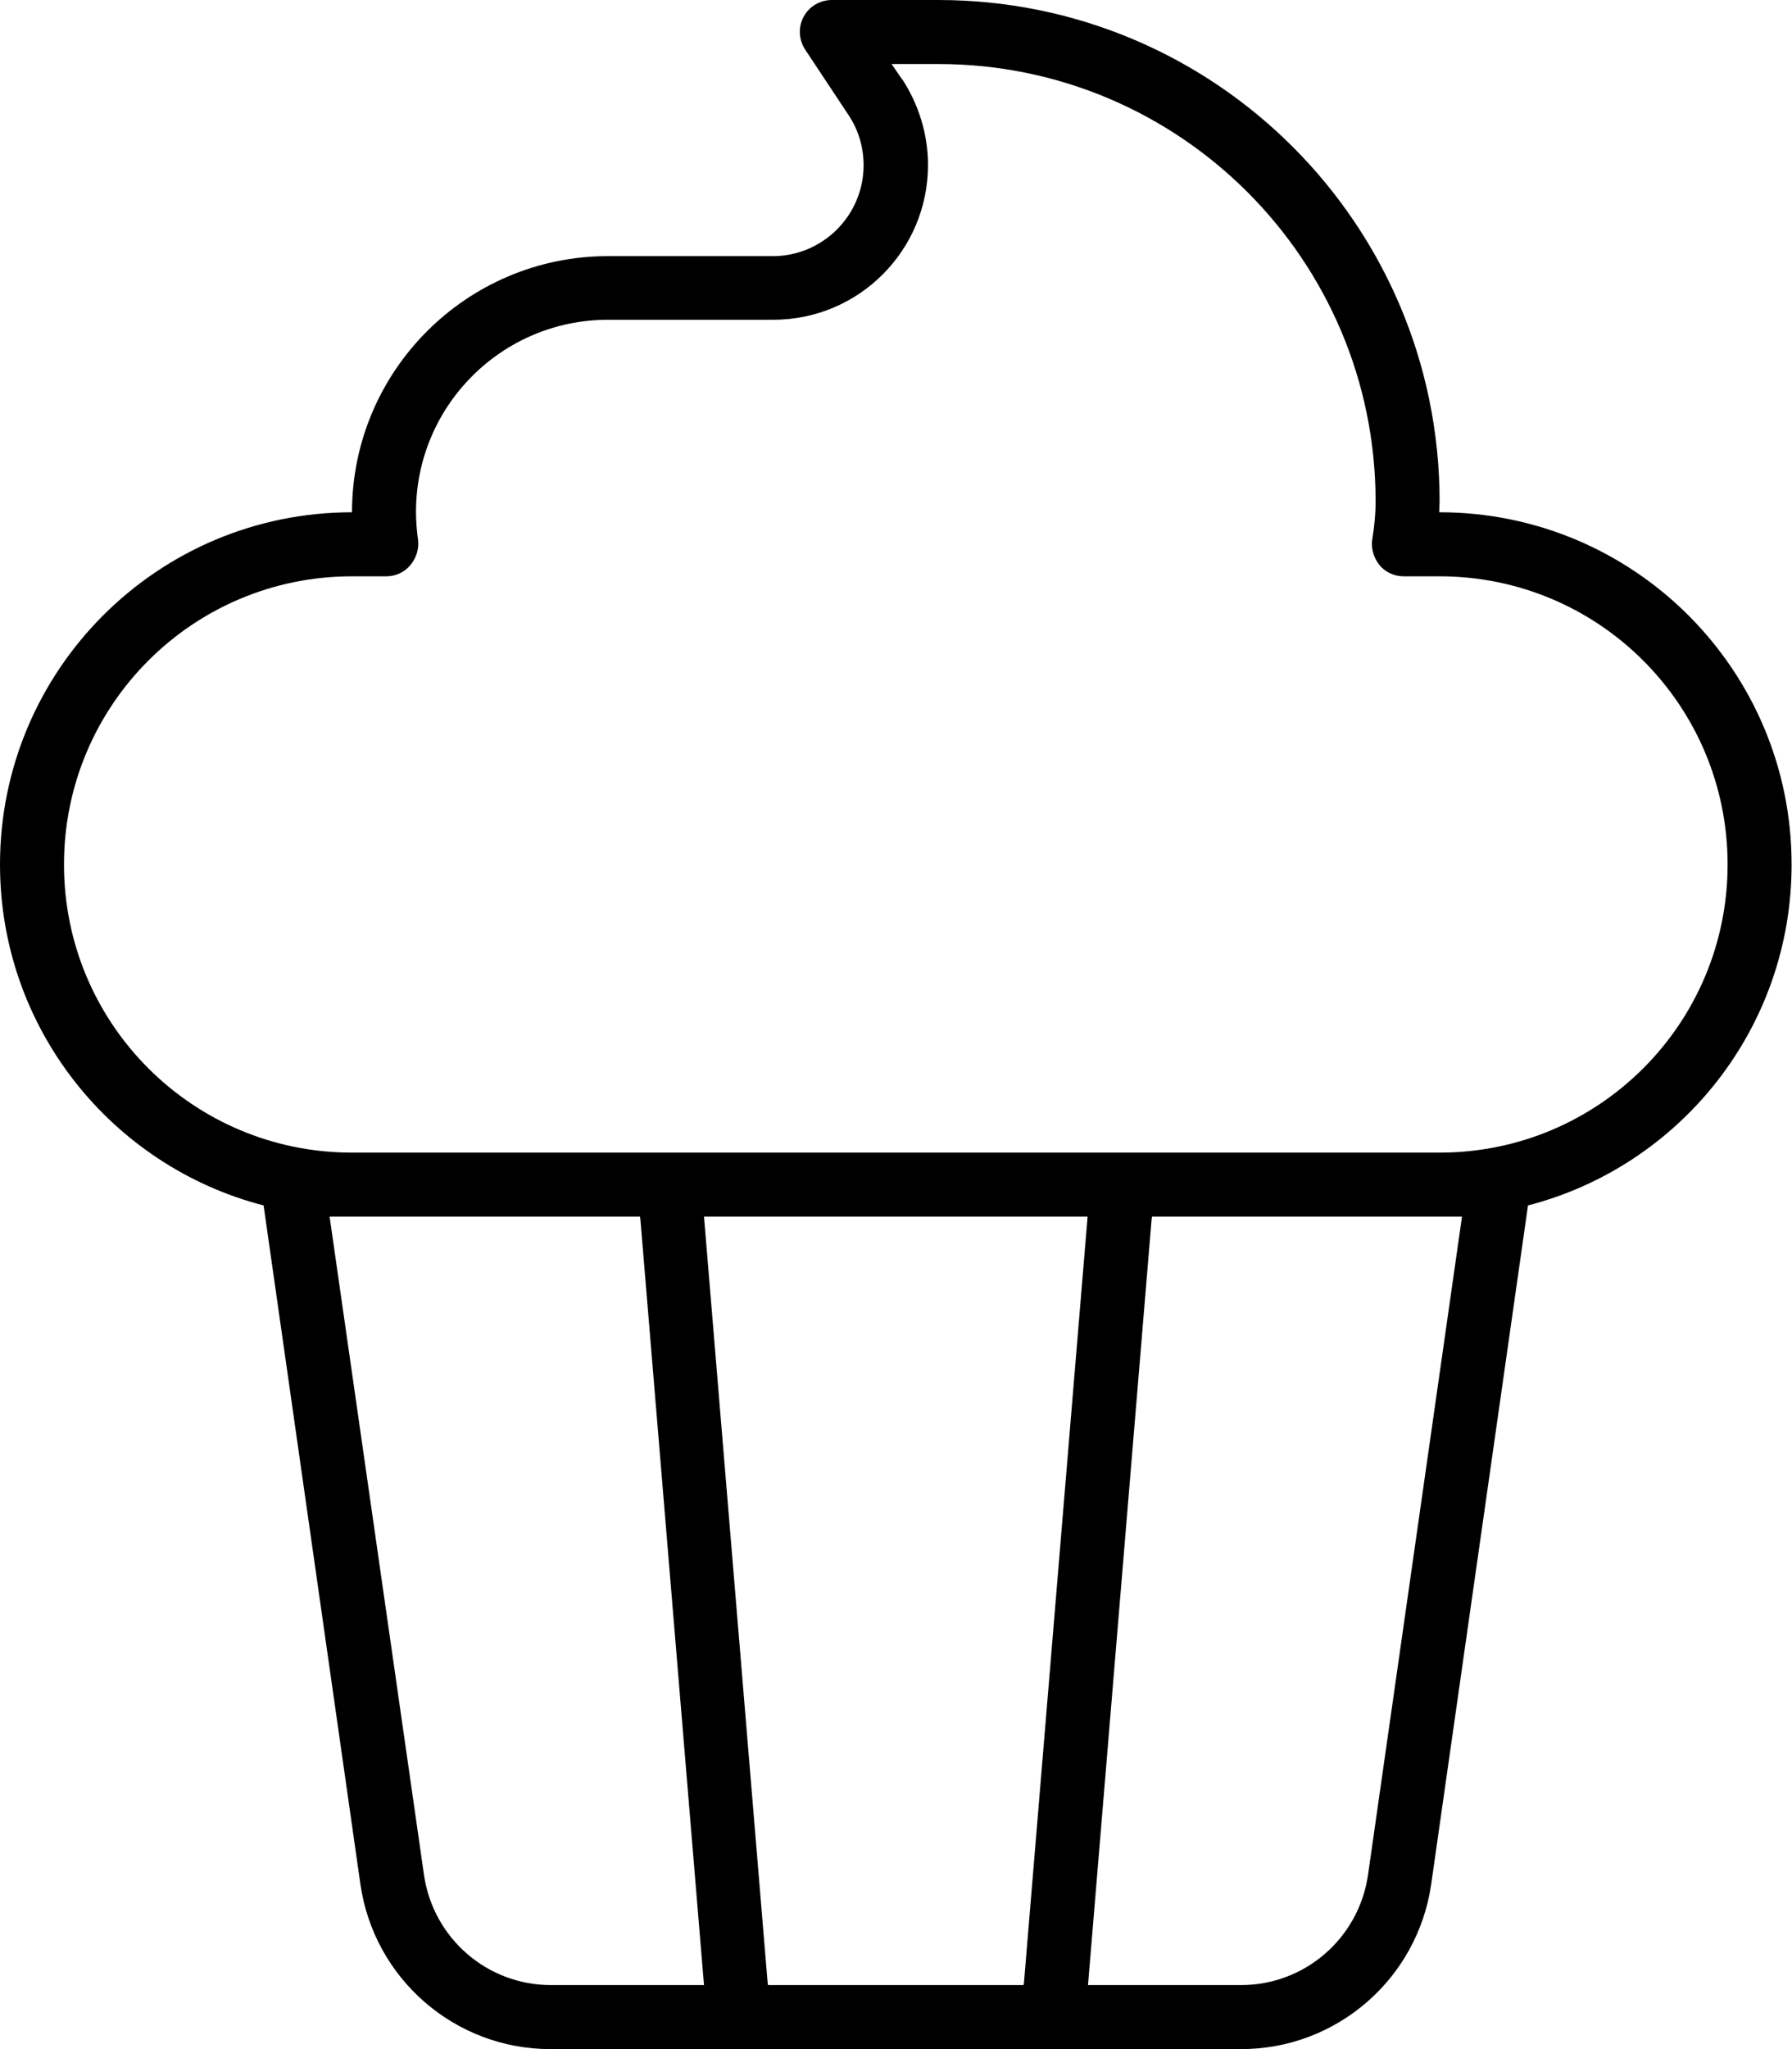 <svg fill="currentColor" xmlns="http://www.w3.org/2000/svg" viewBox="0 0 448 512"><!--! Font Awesome Pro 7.1.0 by @fontawesome - https://fontawesome.com License - https://fontawesome.com/license (Commercial License) Copyright 2025 Fonticons, Inc. --><path fill="currentColor" d="M208 0c-3 0-5.7 1.6-7.1 4.2s-1.2 5.8 .4 8.2l10.8 16.3c2.5 3.7 3.8 8.1 3.8 12.6 0 12.5-10.2 22.7-22.7 22.7L152 64c-35.3 0-64 28.7-64 64-48.6 0-88 39.4-88 88 0 41 28 75.4 65.9 85.2l.4 2.8 23.8 166.8c3.4 23.6 23.6 41.2 47.5 41.2l172.7 0c23.9 0 44.1-17.6 47.5-41.2l23.8-166.8 .4-2.8c37.9-9.8 65.9-44.2 65.9-85.2 0-48.6-39.4-88-88-88l-.1 0c0-.9 .1-1.8 .1-2.7 0-69.2-56.1-125.3-125.3-125.3L208 0zM88 304l72 0 .1 .7 15.9 191.3-38.3 0c-15.9 0-29.4-11.7-31.7-27.5L82.4 304 88 304zm88 0l95.9 0-15.9 191.3-.1 .7-63.9 0-.1-.7-15.9-191.3zm112 0l77.5 0-23.5 164.5c-2.3 15.8-15.8 27.5-31.7 27.5l-38.3 0 15.9-191.3 .1-.7zM225.5 19.8l-2.6-3.8 11.7 0c60.4 0 109.3 49 109.3 109.3 0 3.2-.3 6.2-.8 9.2-.4 2.3 .2 4.7 1.7 6.6s3.8 2.9 6.1 2.9l9 0c39.8 0 72 32.2 72 72s-32.2 72-72 72L88 288c-39.8 0-72-32.2-72-72s32.2-72 72-72l8.6 0c2.3 0 4.5-1 6-2.8s2.2-4.1 1.9-6.4c-.3-2.2-.5-4.5-.5-6.9 0-26.5 21.5-48 48-48l41.3 0c21.4 0 38.7-17.3 38.7-38.7 0-7.6-2.3-15.1-6.5-21.5z"/></svg>